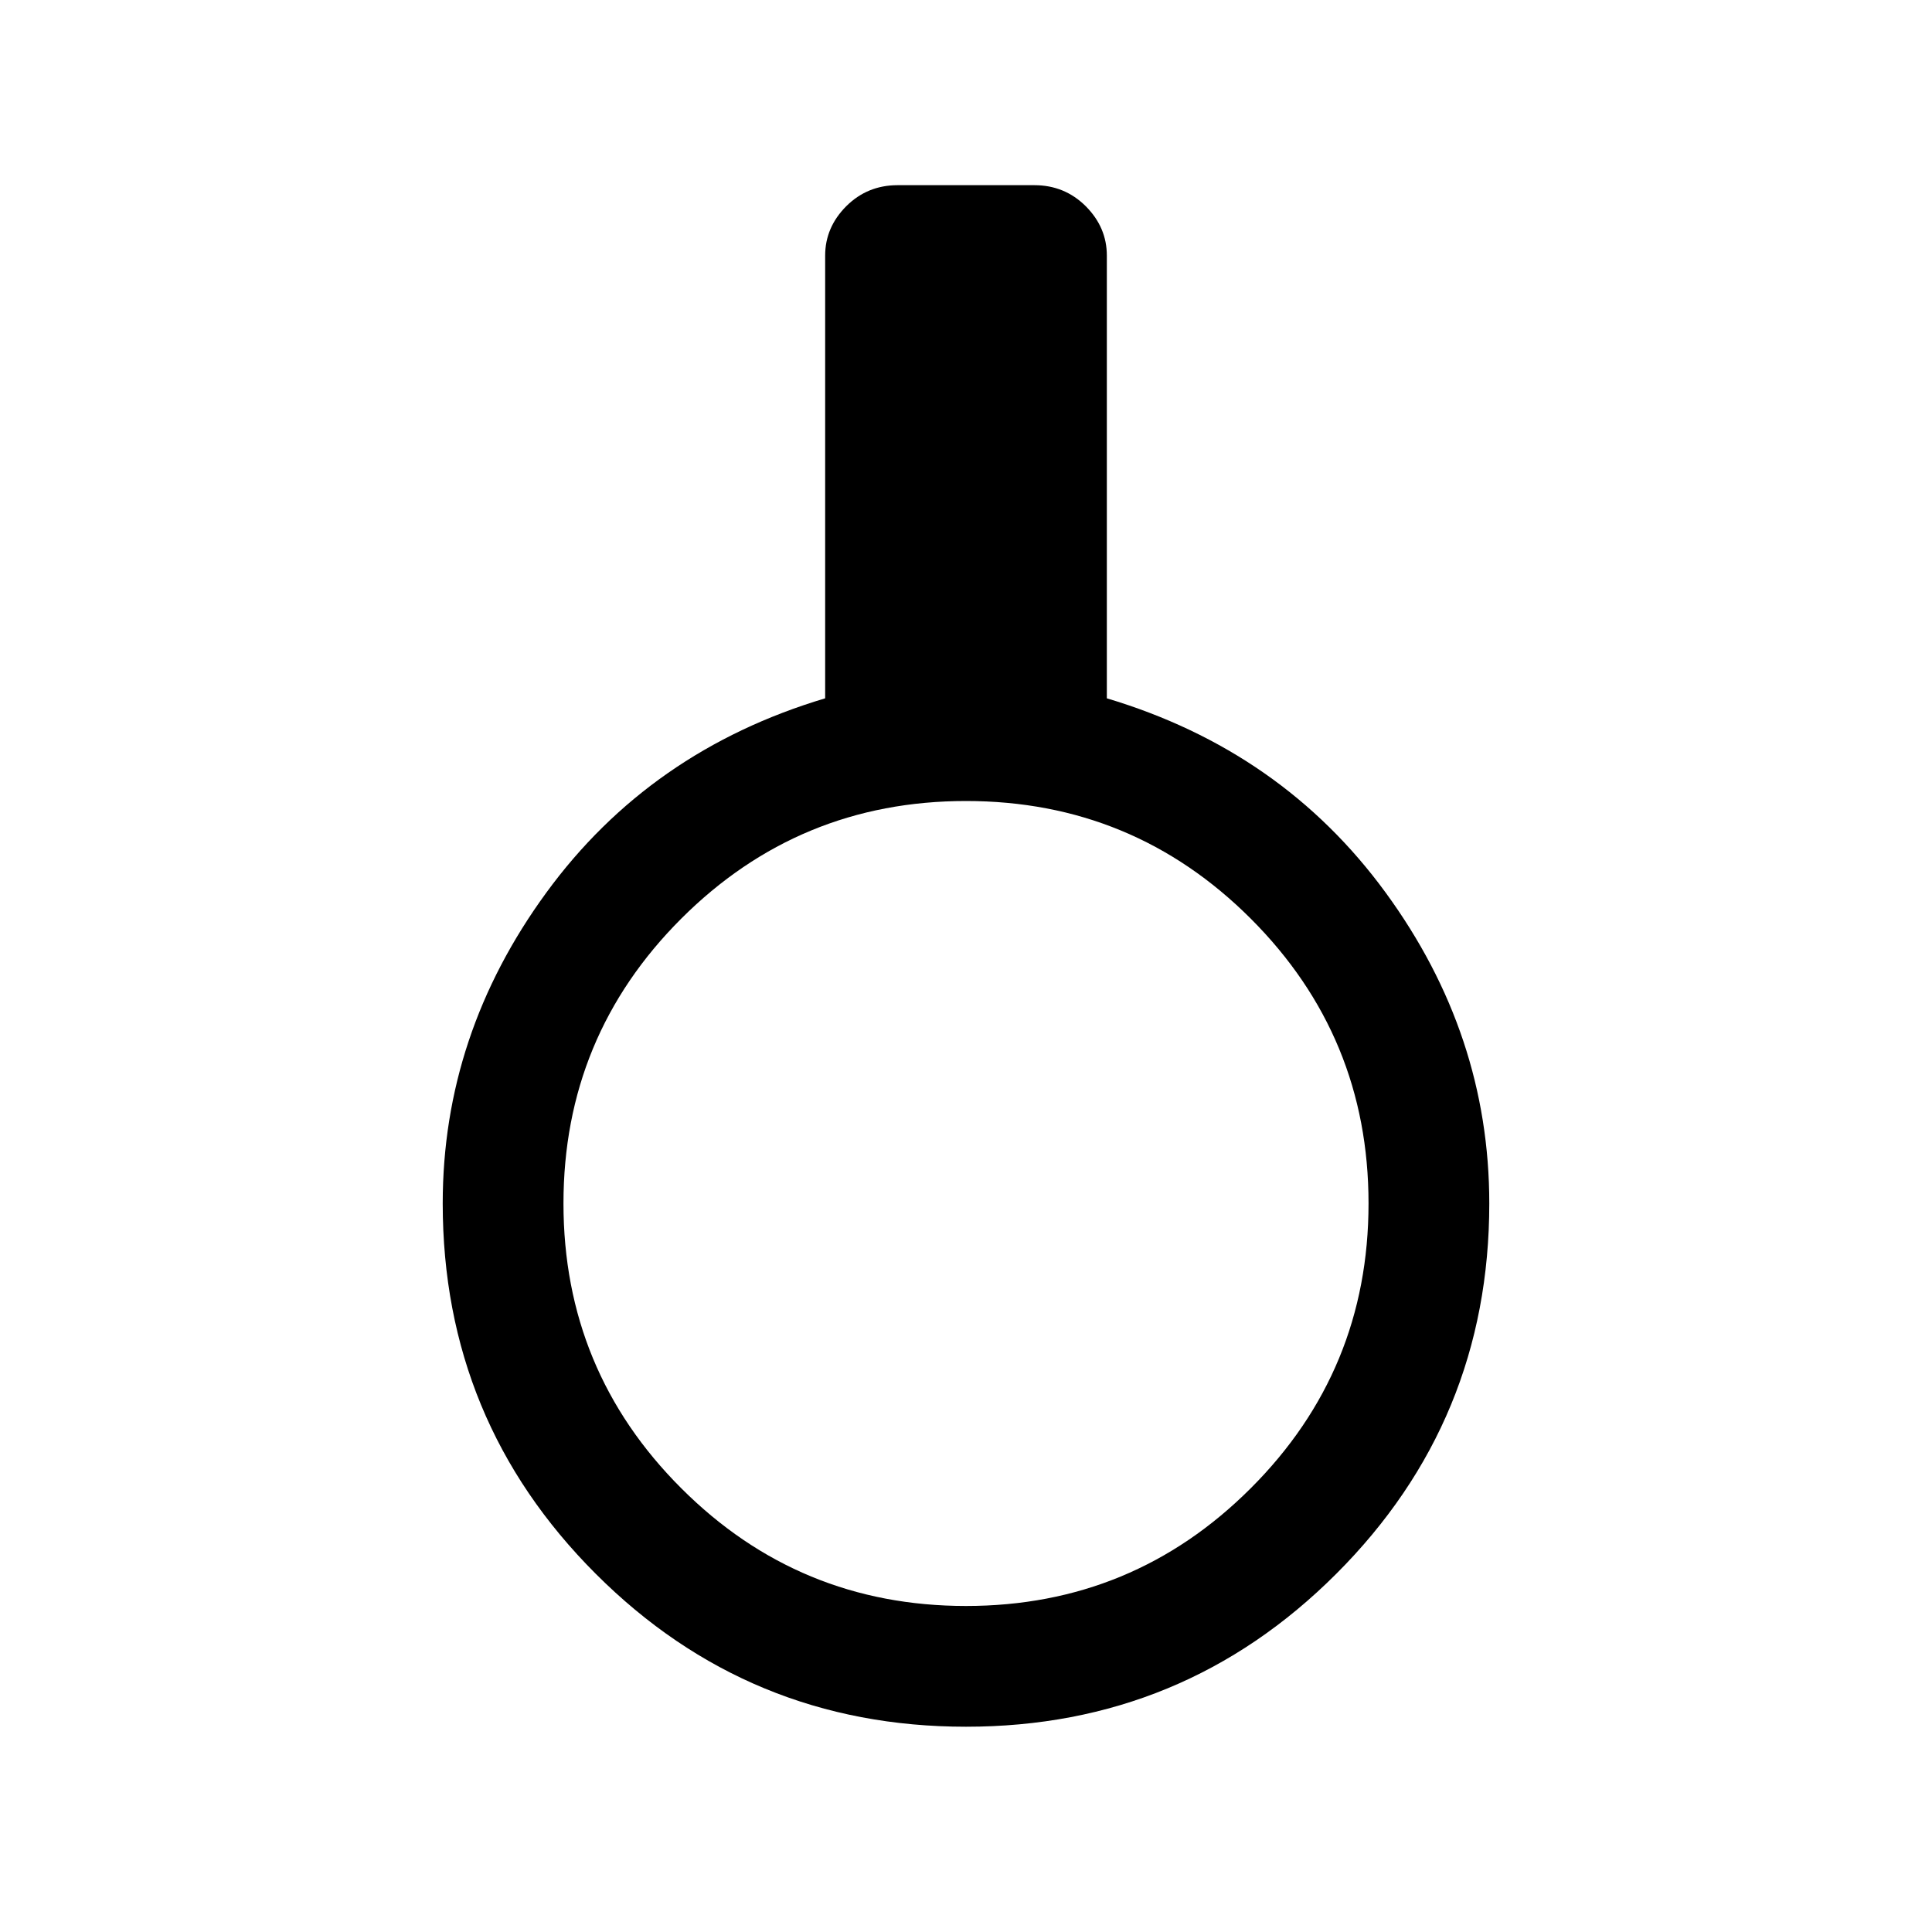 <svg xmlns="http://www.w3.org/2000/svg" height="20" width="20"><path d="M10 17.875Q7.75 17.875 6.167 16.292Q4.583 14.708 4.583 12.458Q4.583 10.708 5.656 9.24Q6.729 7.771 8.542 7.229V2.646Q8.542 2.354 8.76 2.135Q8.979 1.917 9.292 1.917H10.708Q11.021 1.917 11.24 2.135Q11.458 2.354 11.458 2.646V7.229Q13.271 7.771 14.344 9.24Q15.417 10.708 15.417 12.458Q15.417 14.708 13.833 16.292Q12.25 17.875 10 17.875ZM10 16.625Q11.729 16.625 12.948 15.406Q14.167 14.188 14.167 12.458Q14.167 10.729 12.948 9.51Q11.729 8.292 10 8.292Q8.271 8.292 7.052 9.51Q5.833 10.729 5.833 12.458Q5.833 14.188 7.052 15.406Q8.271 16.625 10 16.625Z"/></svg>